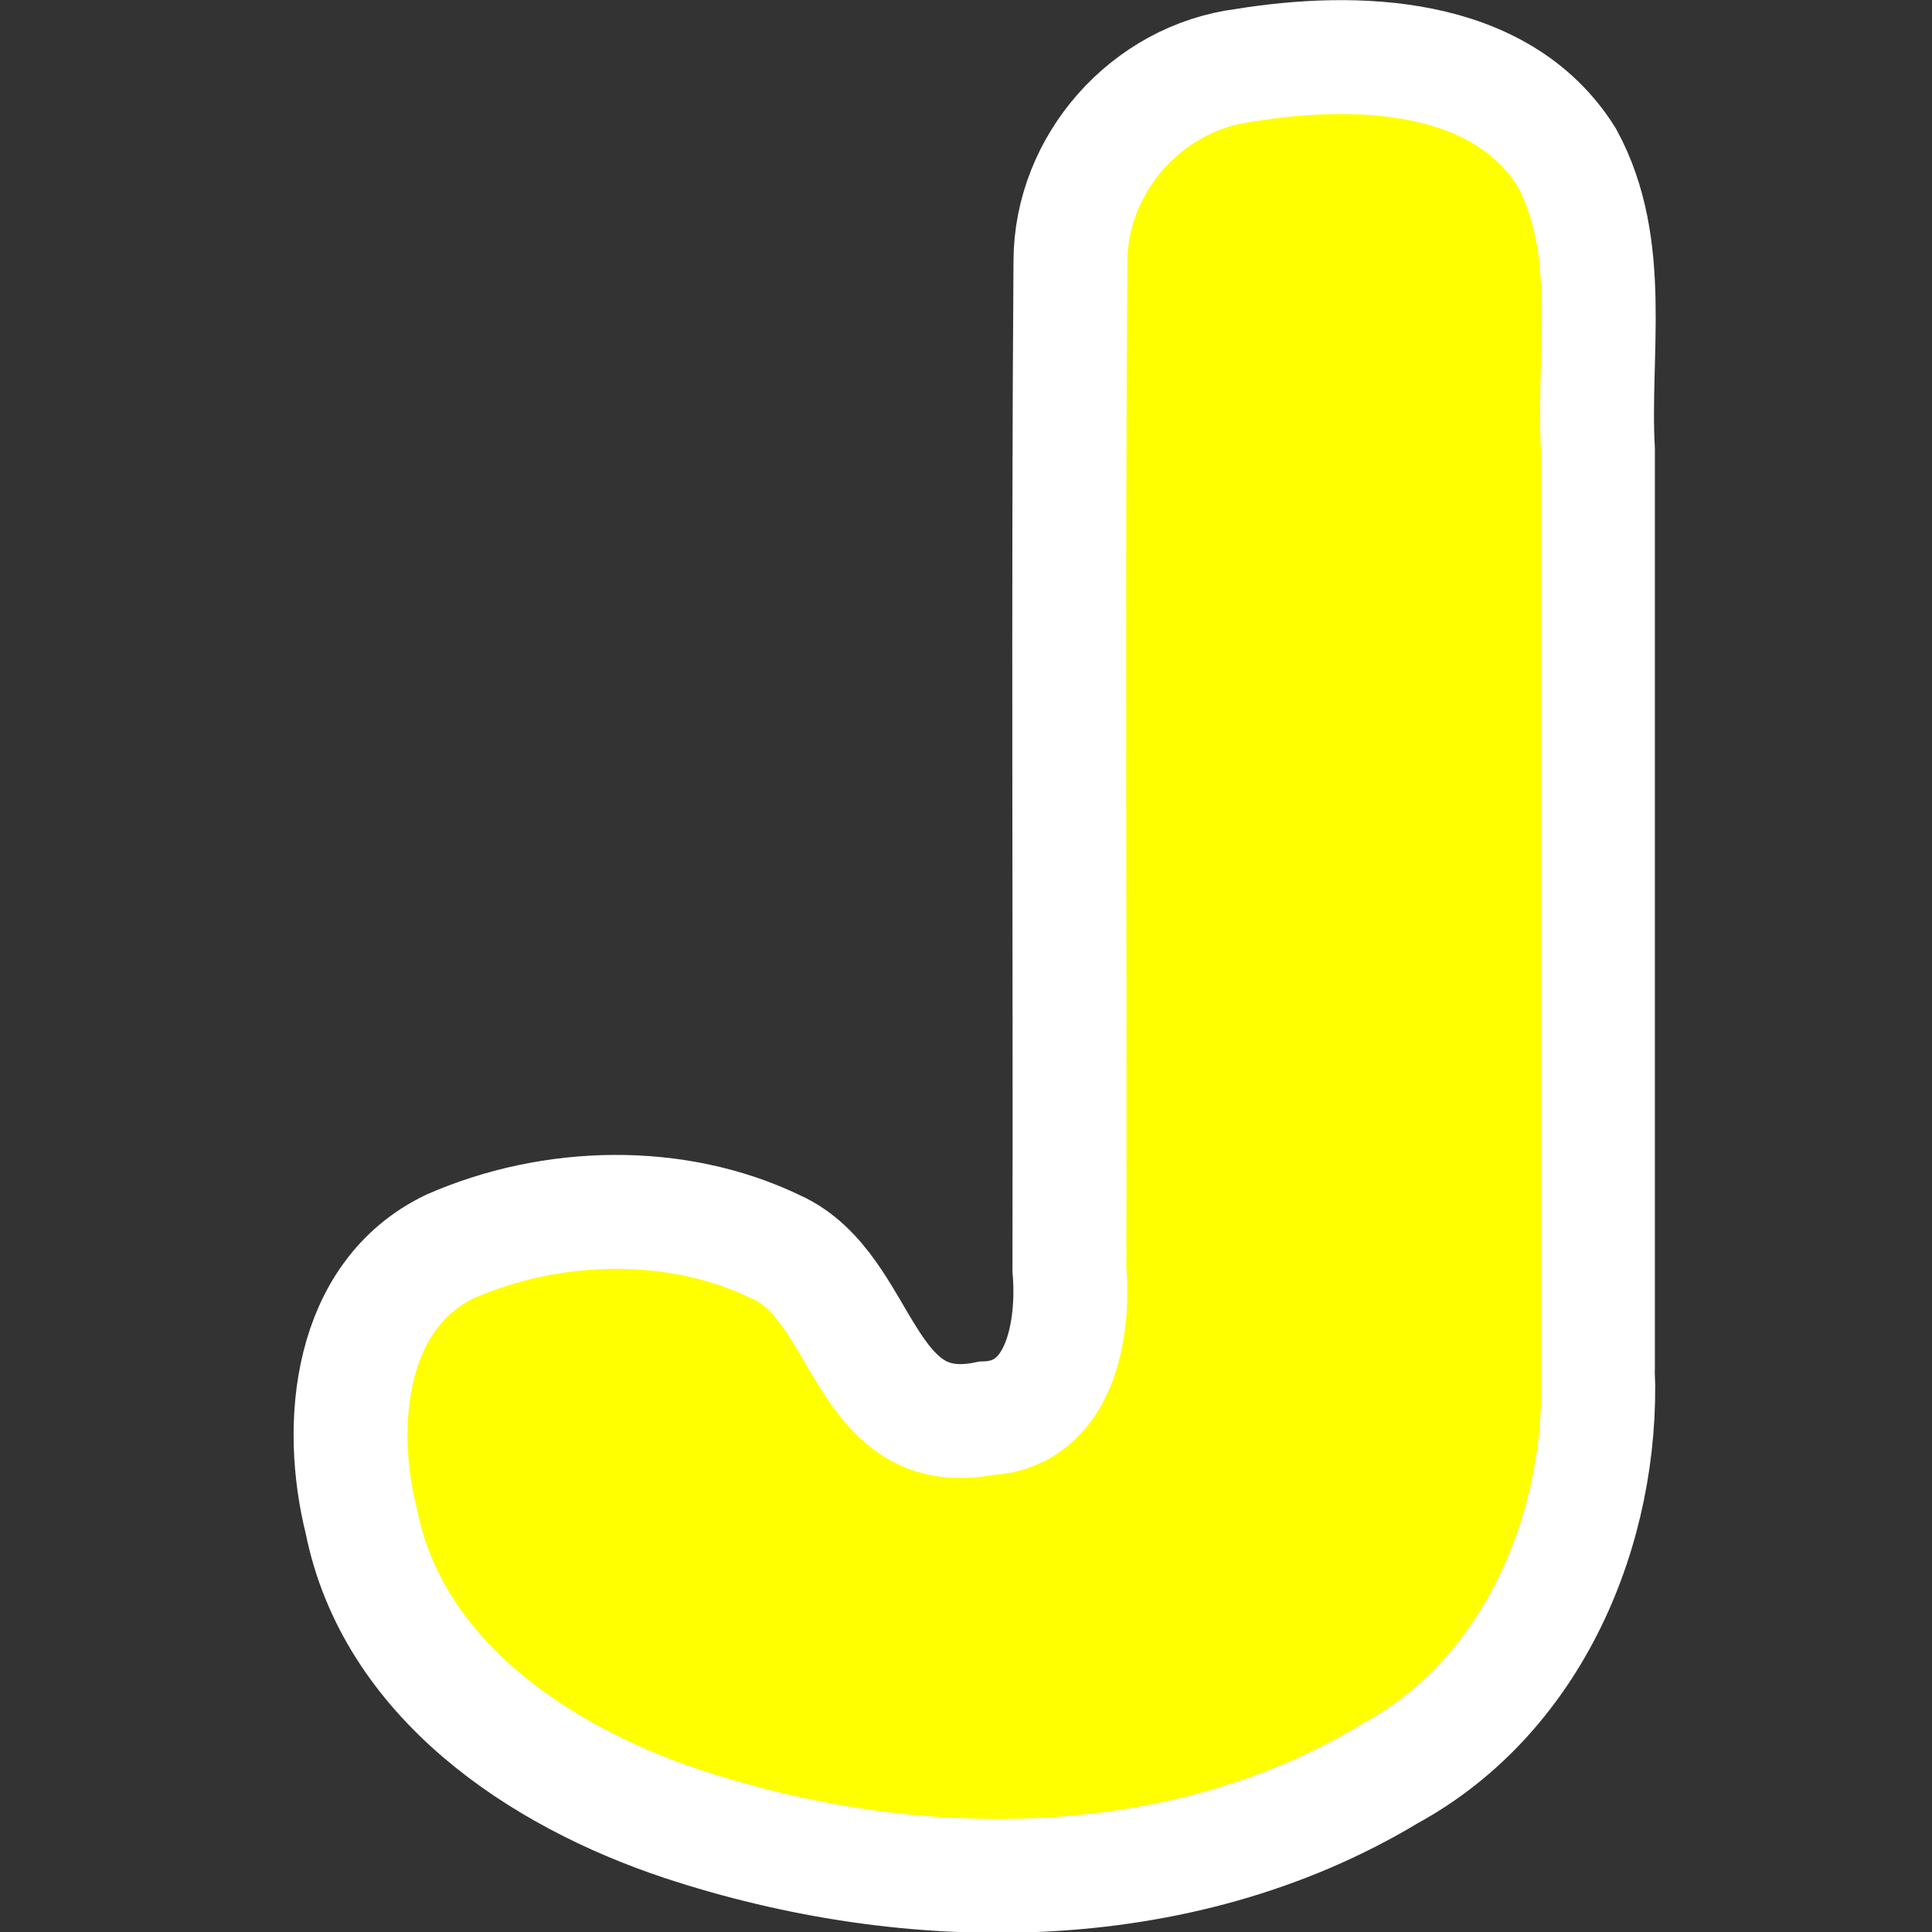 <?xml version="1.0" encoding="UTF-8" standalone="no"?>
<!-- Created with Inkscape (http://www.inkscape.org/) -->

<svg
   xmlns:dc="http://purl.org/dc/elements/1.1/"
   xmlns:cc="http://creativecommons.org/ns#"
   xmlns:rdf="http://www.w3.org/1999/02/22-rdf-syntax-ns#"
   xmlns:svg="http://www.w3.org/2000/svg"
   xmlns="http://www.w3.org/2000/svg"
   xmlns:sodipodi="http://sodipodi.sourceforge.net/DTD/sodipodi-0.dtd"
   xmlns:inkscape="http://www.inkscape.org/namespaces/inkscape"
   width="101.78"
   height="101.78"
   id="svg3430"
   version="1.1"
   inkscape:version="0.48.3.1 r9886"
   sodipodi:docname="Big-J.svg">
  <rect width="100%" height="100%" fill="#333333" stroke="none"/>
  <defs
     id="defs3432" />
  <sodipodi:namedview
     id="base"
     pagecolor="#ffffff"
     bordercolor="#666666"
     borderopacity="1.0"
     inkscape:pageopacity="0.0"
     inkscape:pageshadow="2"
     inkscape:zoom="5.1589127"
     inkscape:cx="35.831044"
     inkscape:cy="50.883345"
     inkscape:document-units="px"
     inkscape:current-layer="layer1"
     showgrid="false"
     fit-margin-top="0"
     fit-margin-left="0"
     fit-margin-right="0"
     fit-margin-bottom="0"
     inkscape:window-width="1366"
     inkscape:window-height="712"
     inkscape:window-x="-4"
     inkscape:window-y="-4"
     inkscape:window-maximized="1"
     borderlayer="false" />
  <g
     inkscape:label="Layer 1"
     inkscape:groupmode="layer"
     id="layer1"
     transform="translate(-107.264,-115.751)">
    <g
       style="font-size:144px;font-style:normal;font-variant:normal;font-weight:normal;font-stretch:normal;text-align:start;line-height:125%;letter-spacing:0px;word-spacing:0px;writing-mode:lr-tb;text-anchor:start;fill:#ffff00;fill-opacity:1;stroke:#ffffff;stroke-width:6;stroke-miterlimit:4;stroke-opacity:1;font-family:Insaniburger;-inkscape-font-specification:Insaniburger"
       id="text4327-4-1"
       transform="translate(15.507,0)">
      <path
         d="m 175.939,187.953 c 0.301,8.34 -3.417,17.121 -10.973,21.237 -11.115,6.702 -25.253,6.624 -37.298,2.633 -7.519,-2.506 -15.227,-7.644 -16.875,-15.931 -1.287,-5.114 -0.656,-11.926 4.681,-14.482 5.331,-2.334 11.898,-2.522 17.187,0.04 4.722,2.149 4.499,10.352 11.046,9.018 3.926,-0.146 4.653,-4.725 4.388,-7.837 0.036,-17.703 -0.072,-35.41 0.054,-53.112 0.01,-5.149 4.034,-9.675 9.136,-10.323 5.837,-0.953 13.499,-0.762 17.008,4.839 2.572,4.734 1.36,10.279 1.645,15.43 0,16.163 0,32.326 0,48.488 z"
         id="path3448"
         inkscape:connector-curvature="0" />
    </g>
  </g>
</svg>
